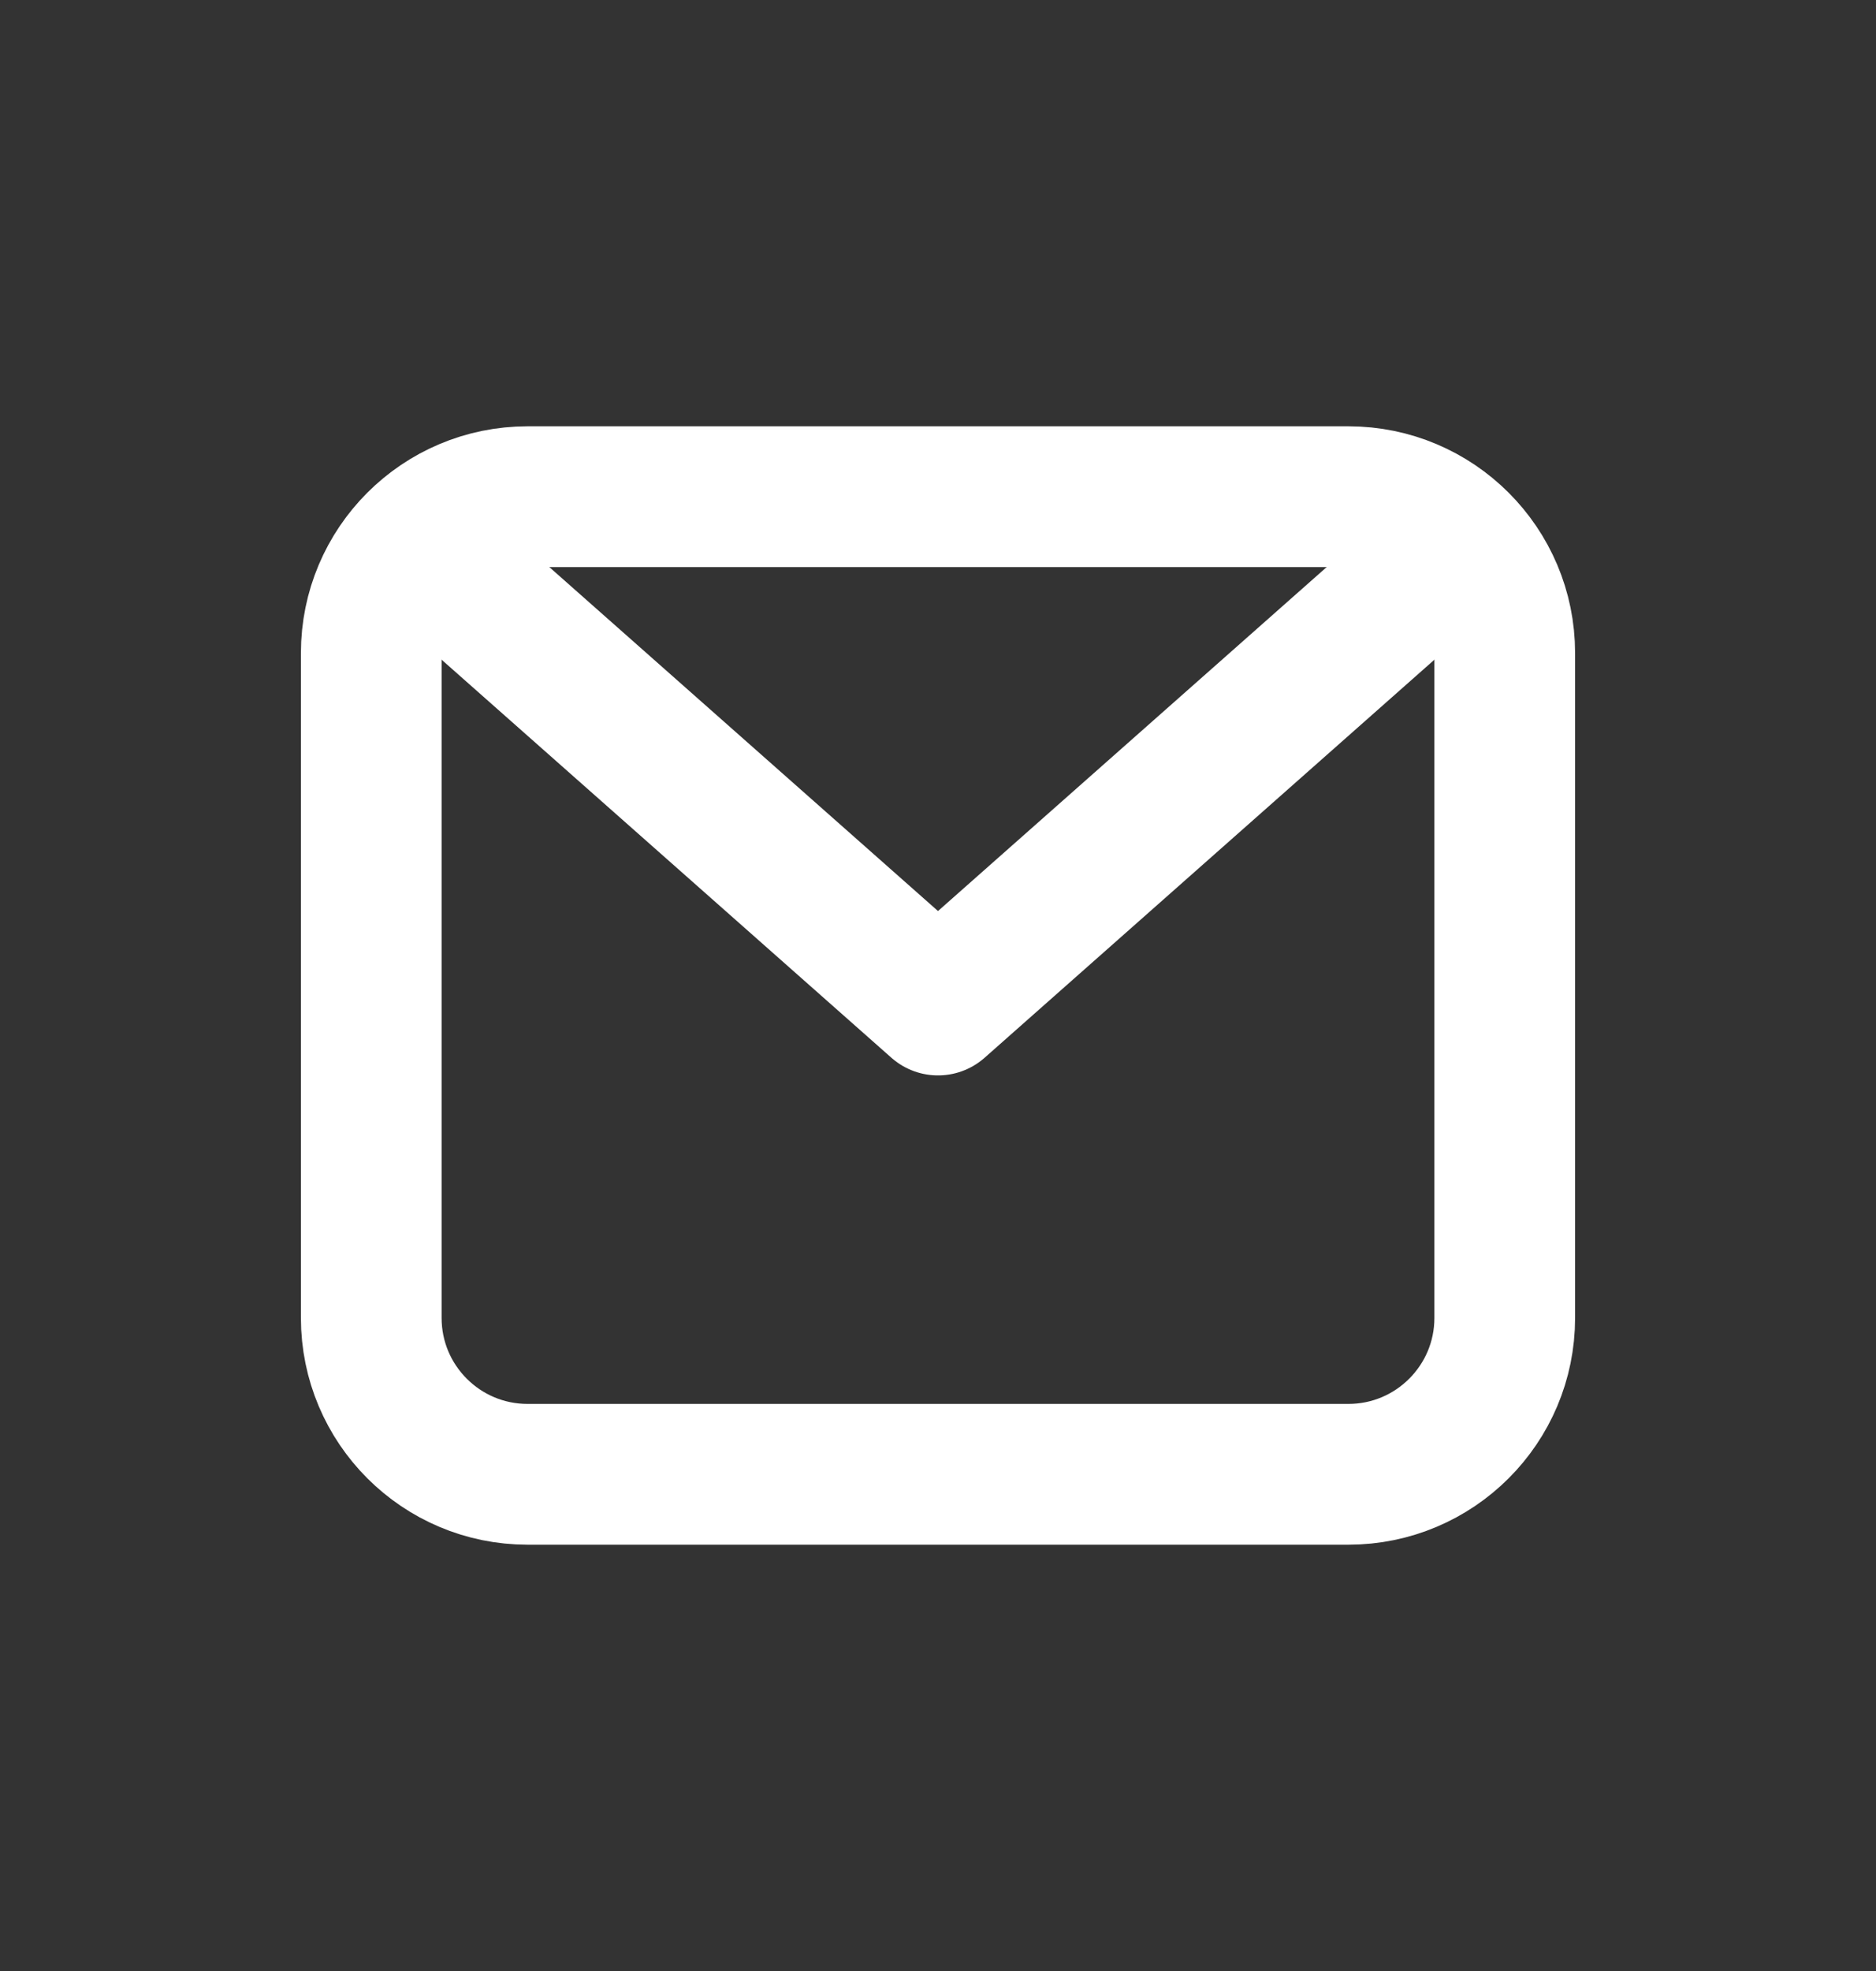 <svg width="20" height="21" viewBox="0 0 20 21" fill="none" xmlns="http://www.w3.org/2000/svg">
<rect x="0" y="0" width="20" height="21" fill="#333333" stroke="none"/>
<path d="M3.958 6.958C3.958 6.038 4.704 5.292 5.625 5.292H14.375C15.295 5.292 16.042 6.038 16.042 6.958V14.042C16.042 14.962 15.295 15.708 14.375 15.708H5.625C4.704 15.708 3.958 14.962 3.958 14.042V6.958Z" stroke="white" stroke-width="1.5" stroke-linecap="round" stroke-linejoin="round"/>
<path d="M4.583 5.917L10 10.708L15.417 5.917" stroke="white" stroke-width="1.5" stroke-linecap="round" stroke-linejoin="round"/>
</svg>
